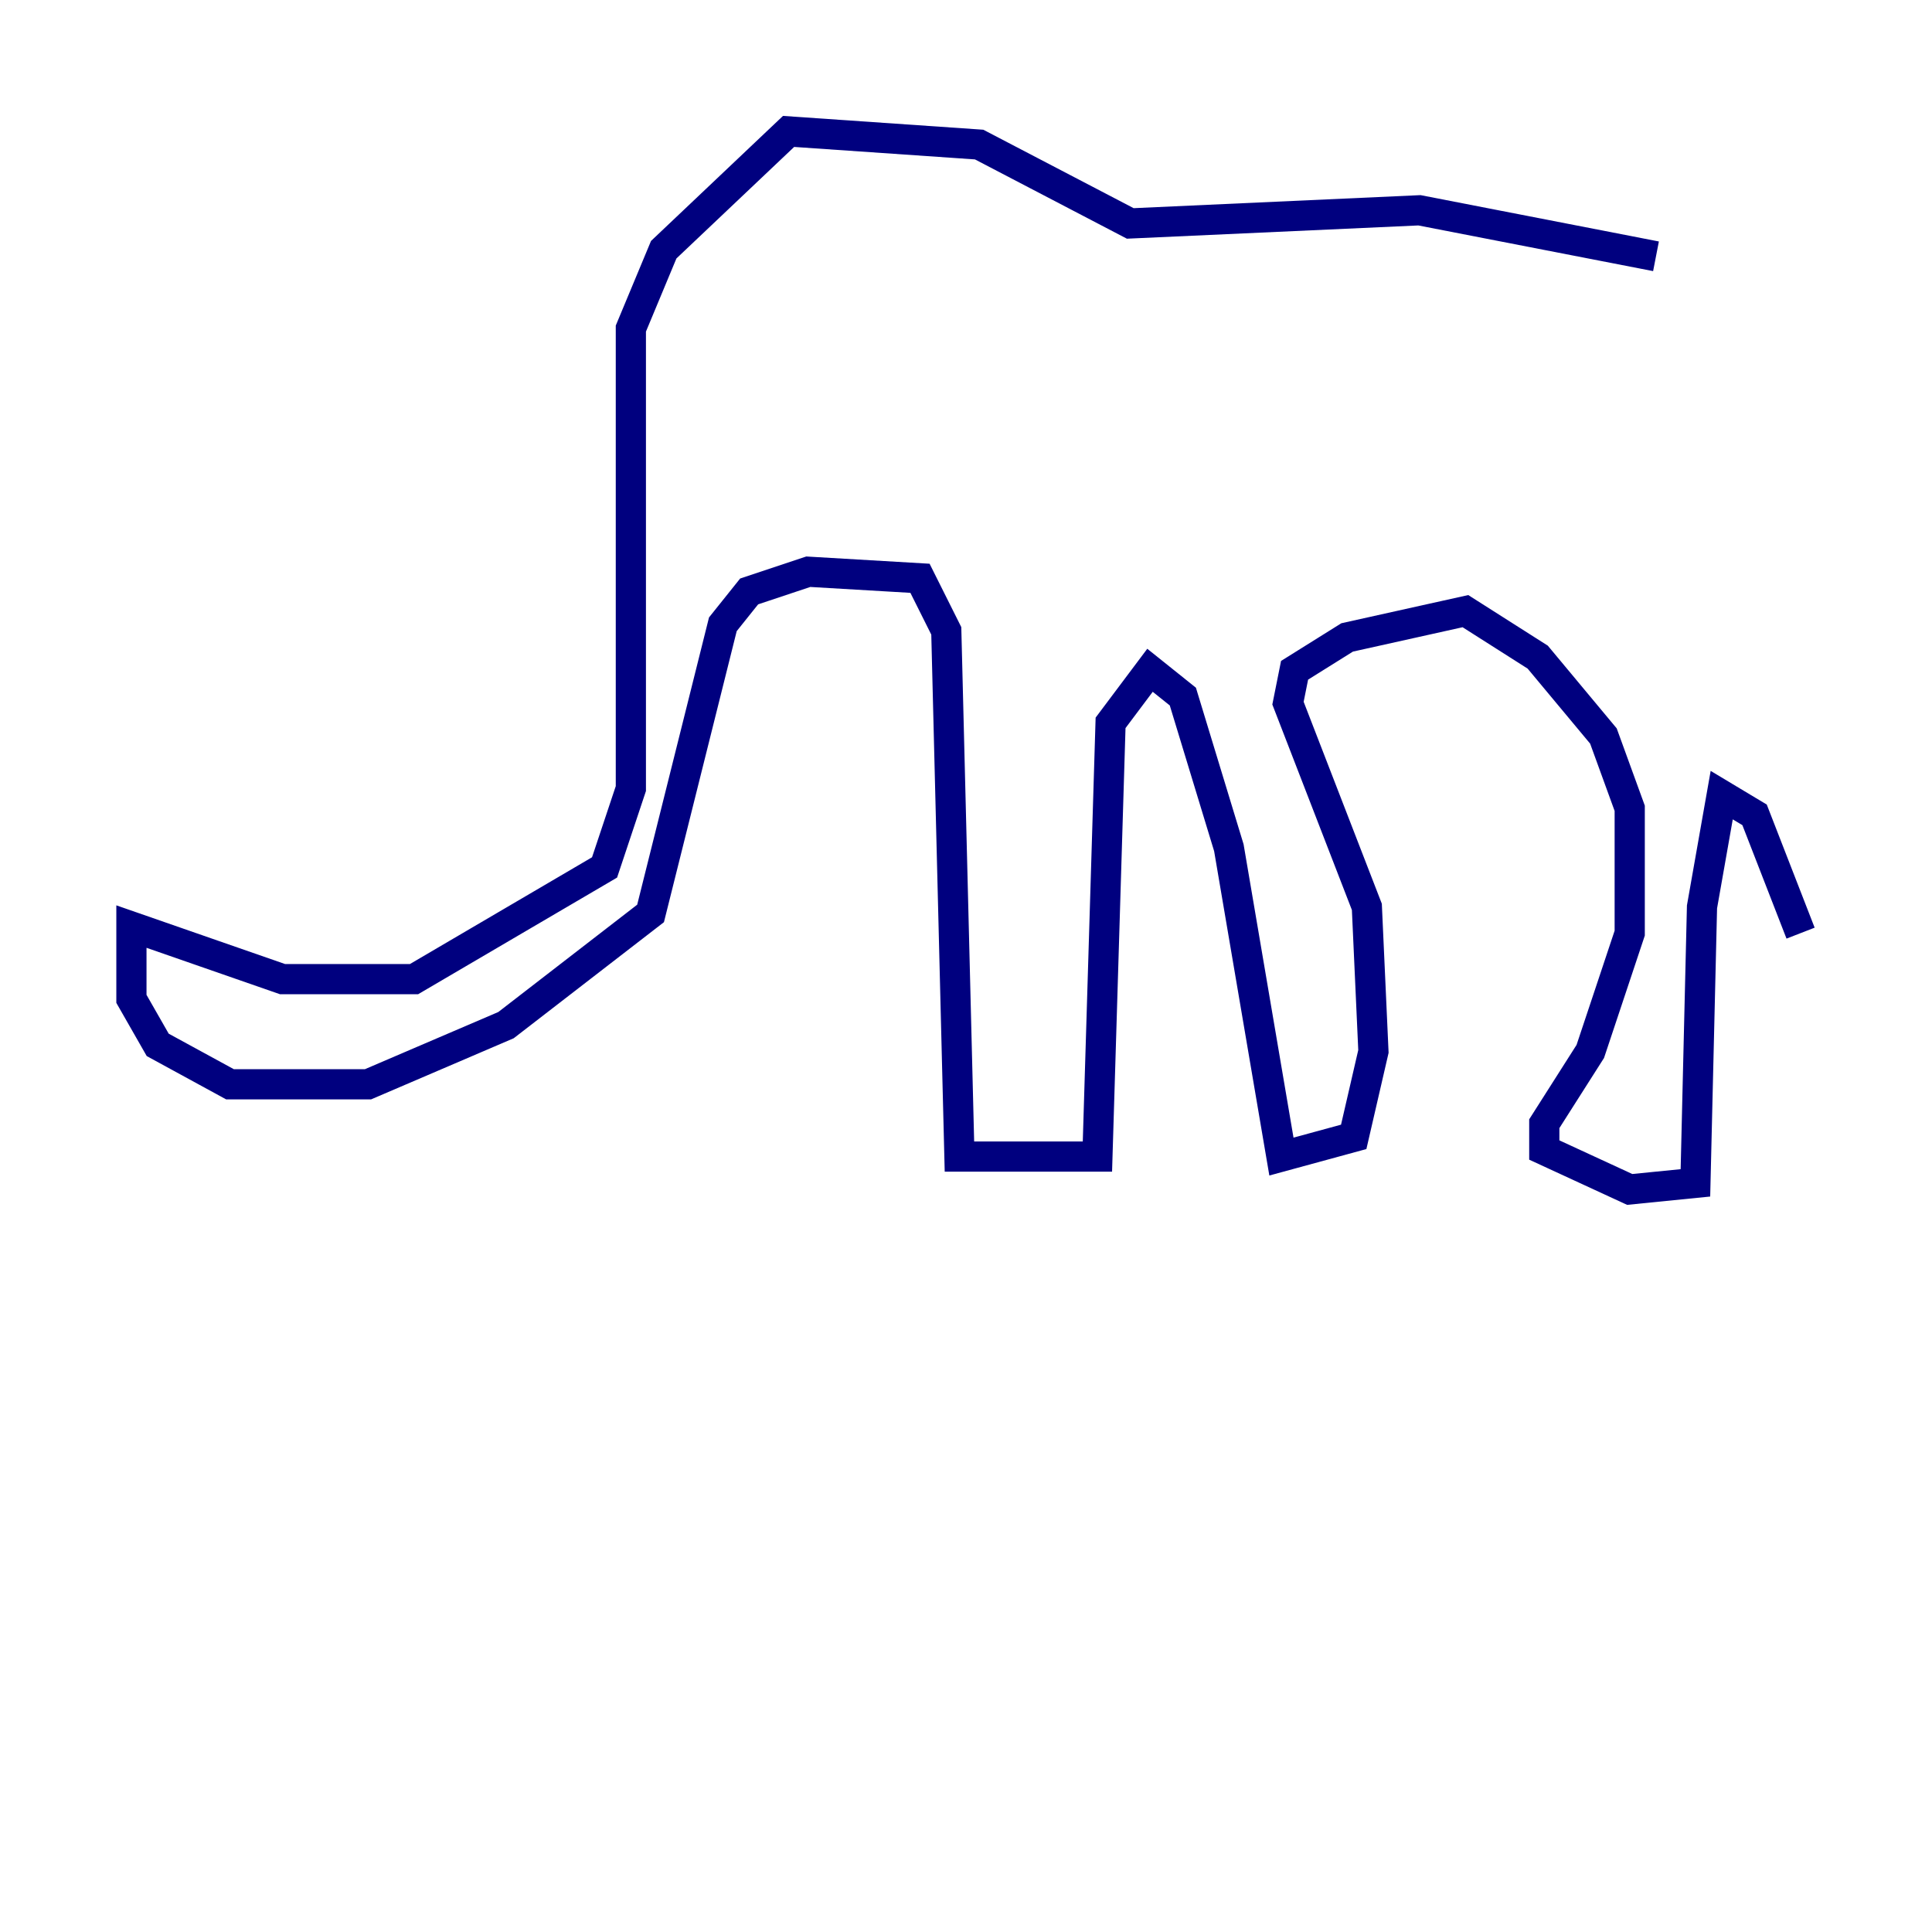 <?xml version="1.0" encoding="utf-8" ?>
<svg baseProfile="tiny" height="128" version="1.2" viewBox="0,0,128,128" width="128" xmlns="http://www.w3.org/2000/svg" xmlns:ev="http://www.w3.org/2001/xml-events" xmlns:xlink="http://www.w3.org/1999/xlink"><defs /><polyline fill="none" points="109.714,16.98 94.041,13.932 74.884,14.803 64.871,9.578 52.245,8.707 43.973,16.544 41.796,21.769 41.796,52.245 40.054,57.469 27.429,64.871 18.721,64.871 8.707,61.388 8.707,66.177 10.449,69.225 15.238,71.837 24.381,71.837 33.524,67.918 43.102,60.517 47.891,41.361 49.633,39.184 53.551,37.878 60.952,38.313 62.694,41.796 63.565,76.626 72.707,76.626 73.578,47.891 76.191,44.408 78.367,46.15 81.415,56.163 84.898,76.626 89.687,75.32 90.993,69.66 90.558,60.082 85.333,46.585 85.769,44.408 89.252,42.231 97.088,40.49 101.878,43.537 106.231,48.762 107.973,53.551 107.973,61.823 105.361,69.66 102.313,74.449 102.313,76.191 107.973,78.803 112.326,78.367 112.762,60.082 114.068,52.68 116.245,53.986 119.293,61.823" stroke="#00007f" stroke-width="2" /></svg>